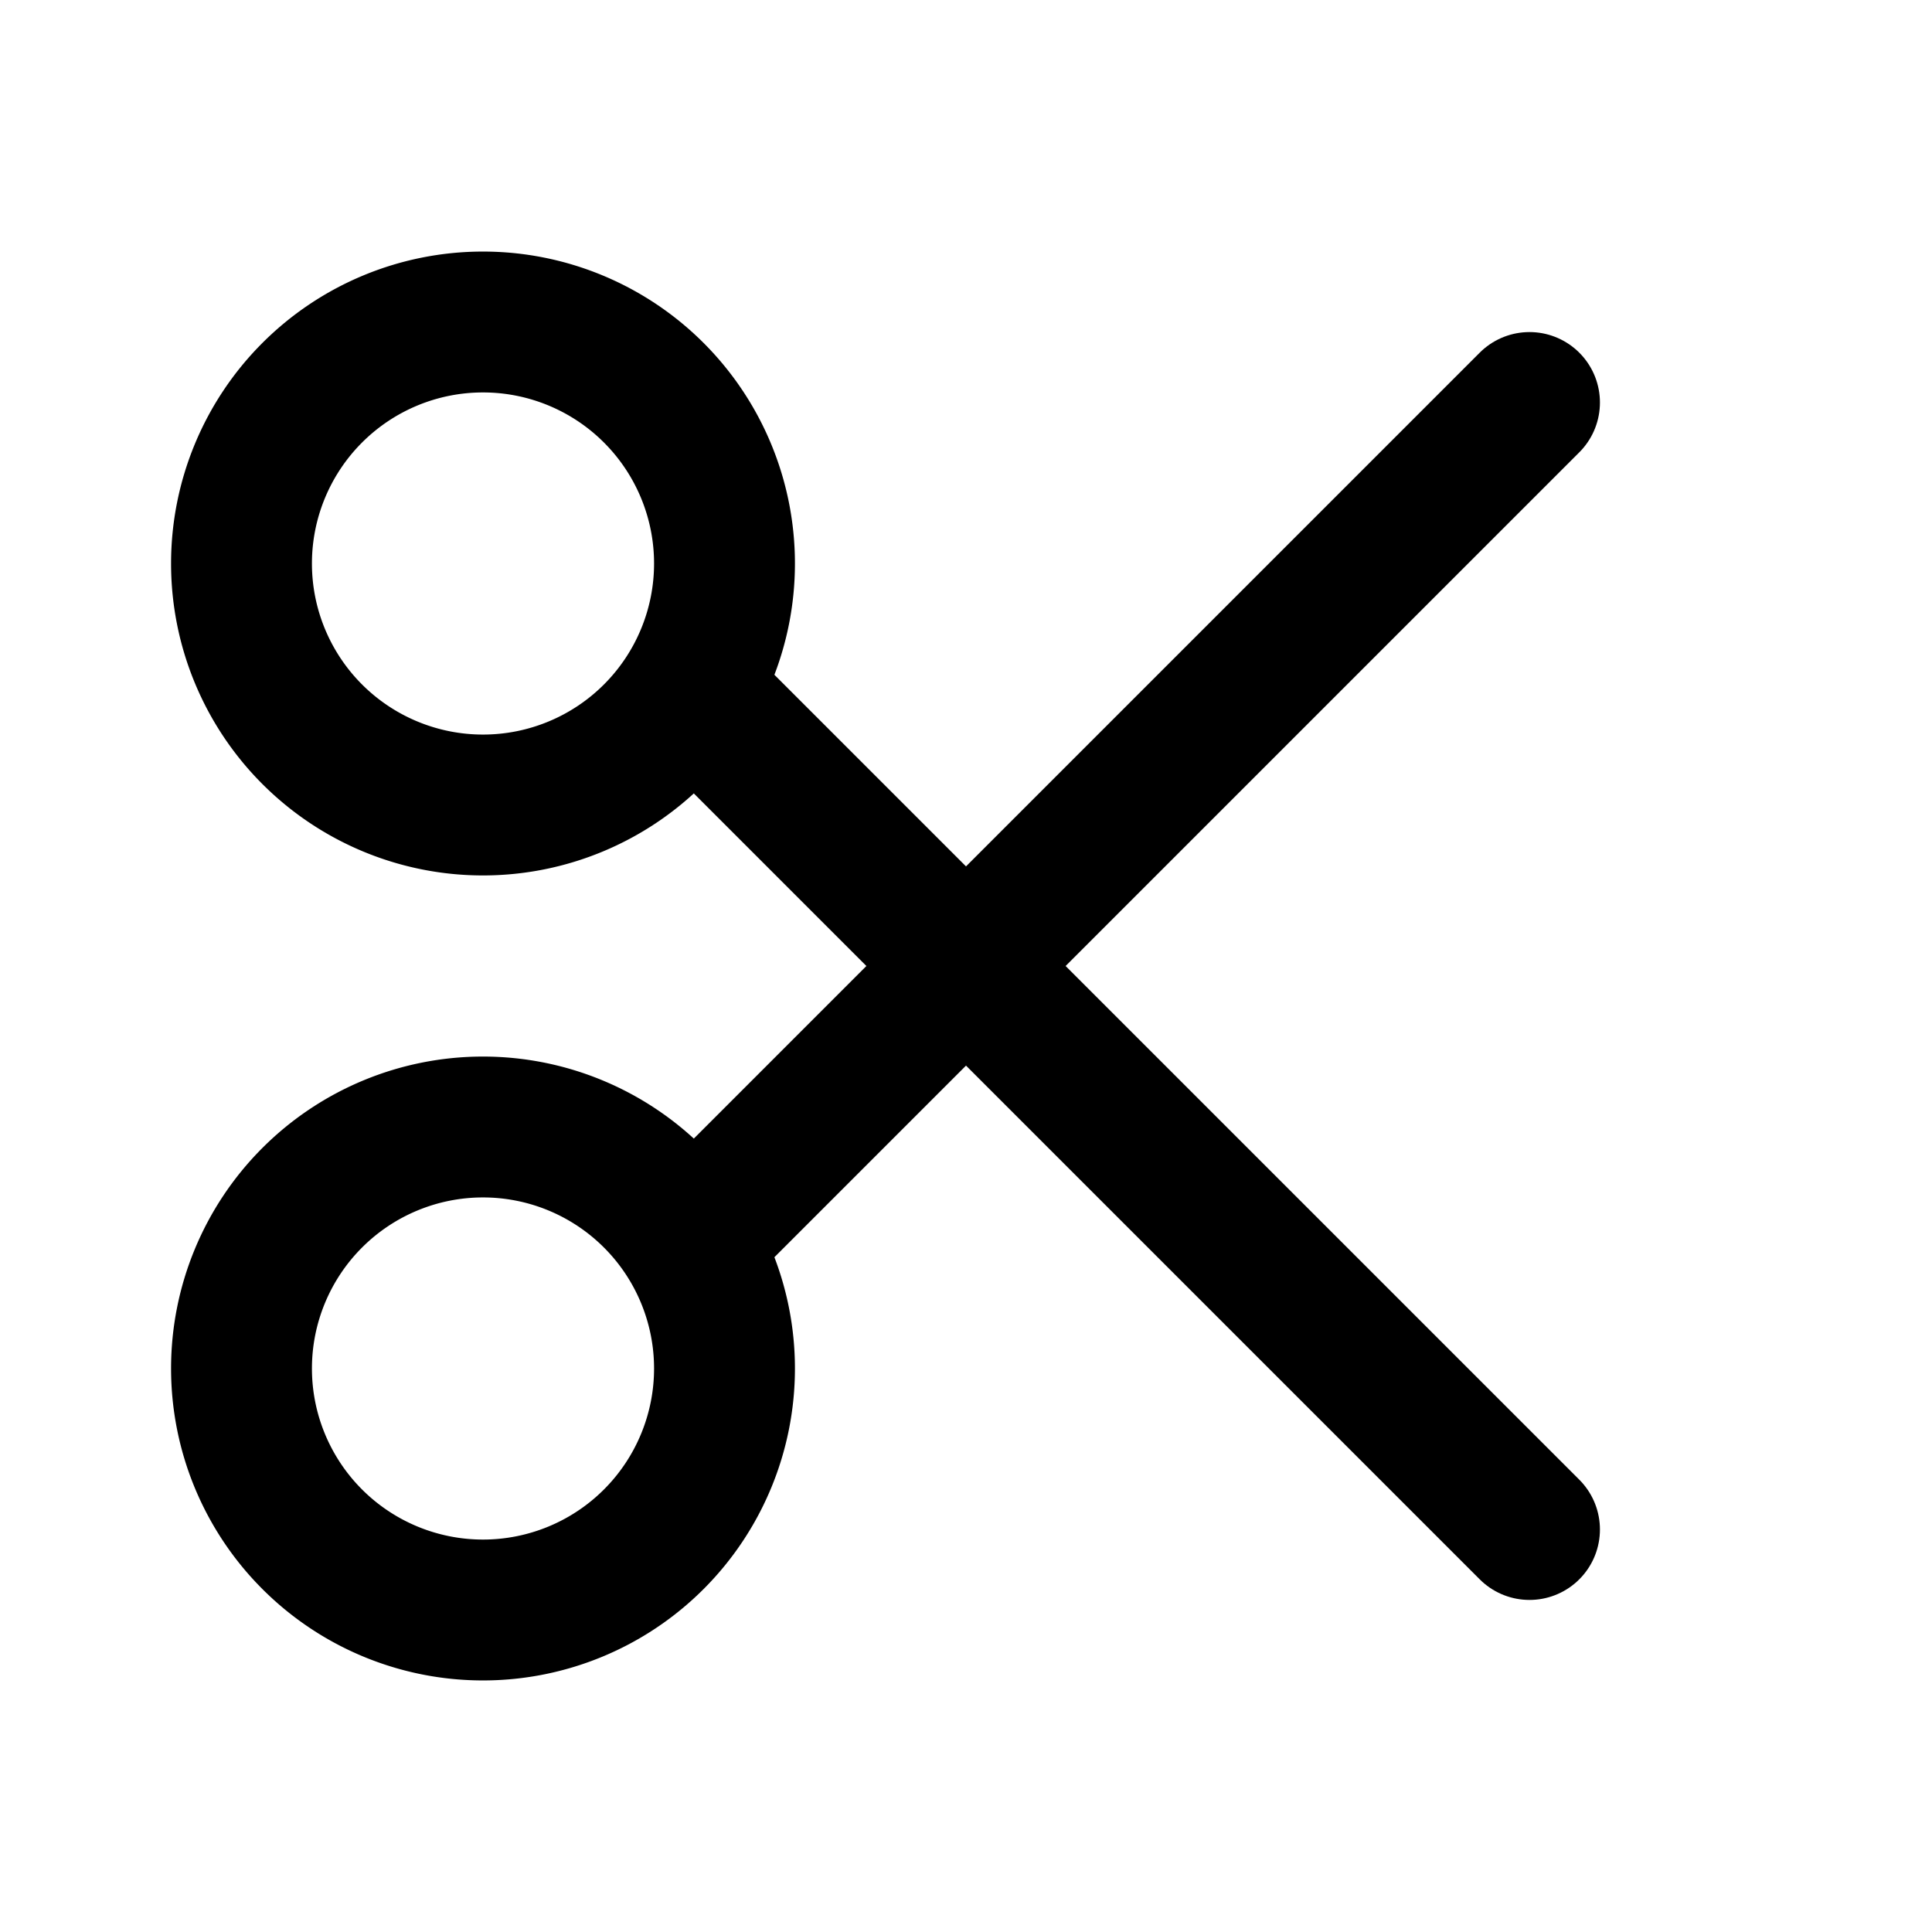 <svg xmlns="http://www.w3.org/2000/svg" viewBox="0 0 24 24" stroke-width="1.75" stroke="currentColor" fill="none" stroke-linecap="round" stroke-linejoin="round">
  <path stroke="none" d="M0 0h24v24H0z" fill="none"/>
  <path d="M6 7m-3 0a3 3 0 1 0 6 0a3 3 0 1 0 -6 0" />
  <path d="M6 17m-3 0a3 3 0 1 0 6 0a3 3 0 1 0 -6 0" />
  <path d="M8.6 8.6l10.4 10.4" />
  <path d="M8.6 15.4l10.4 -10.4" />
</svg>


